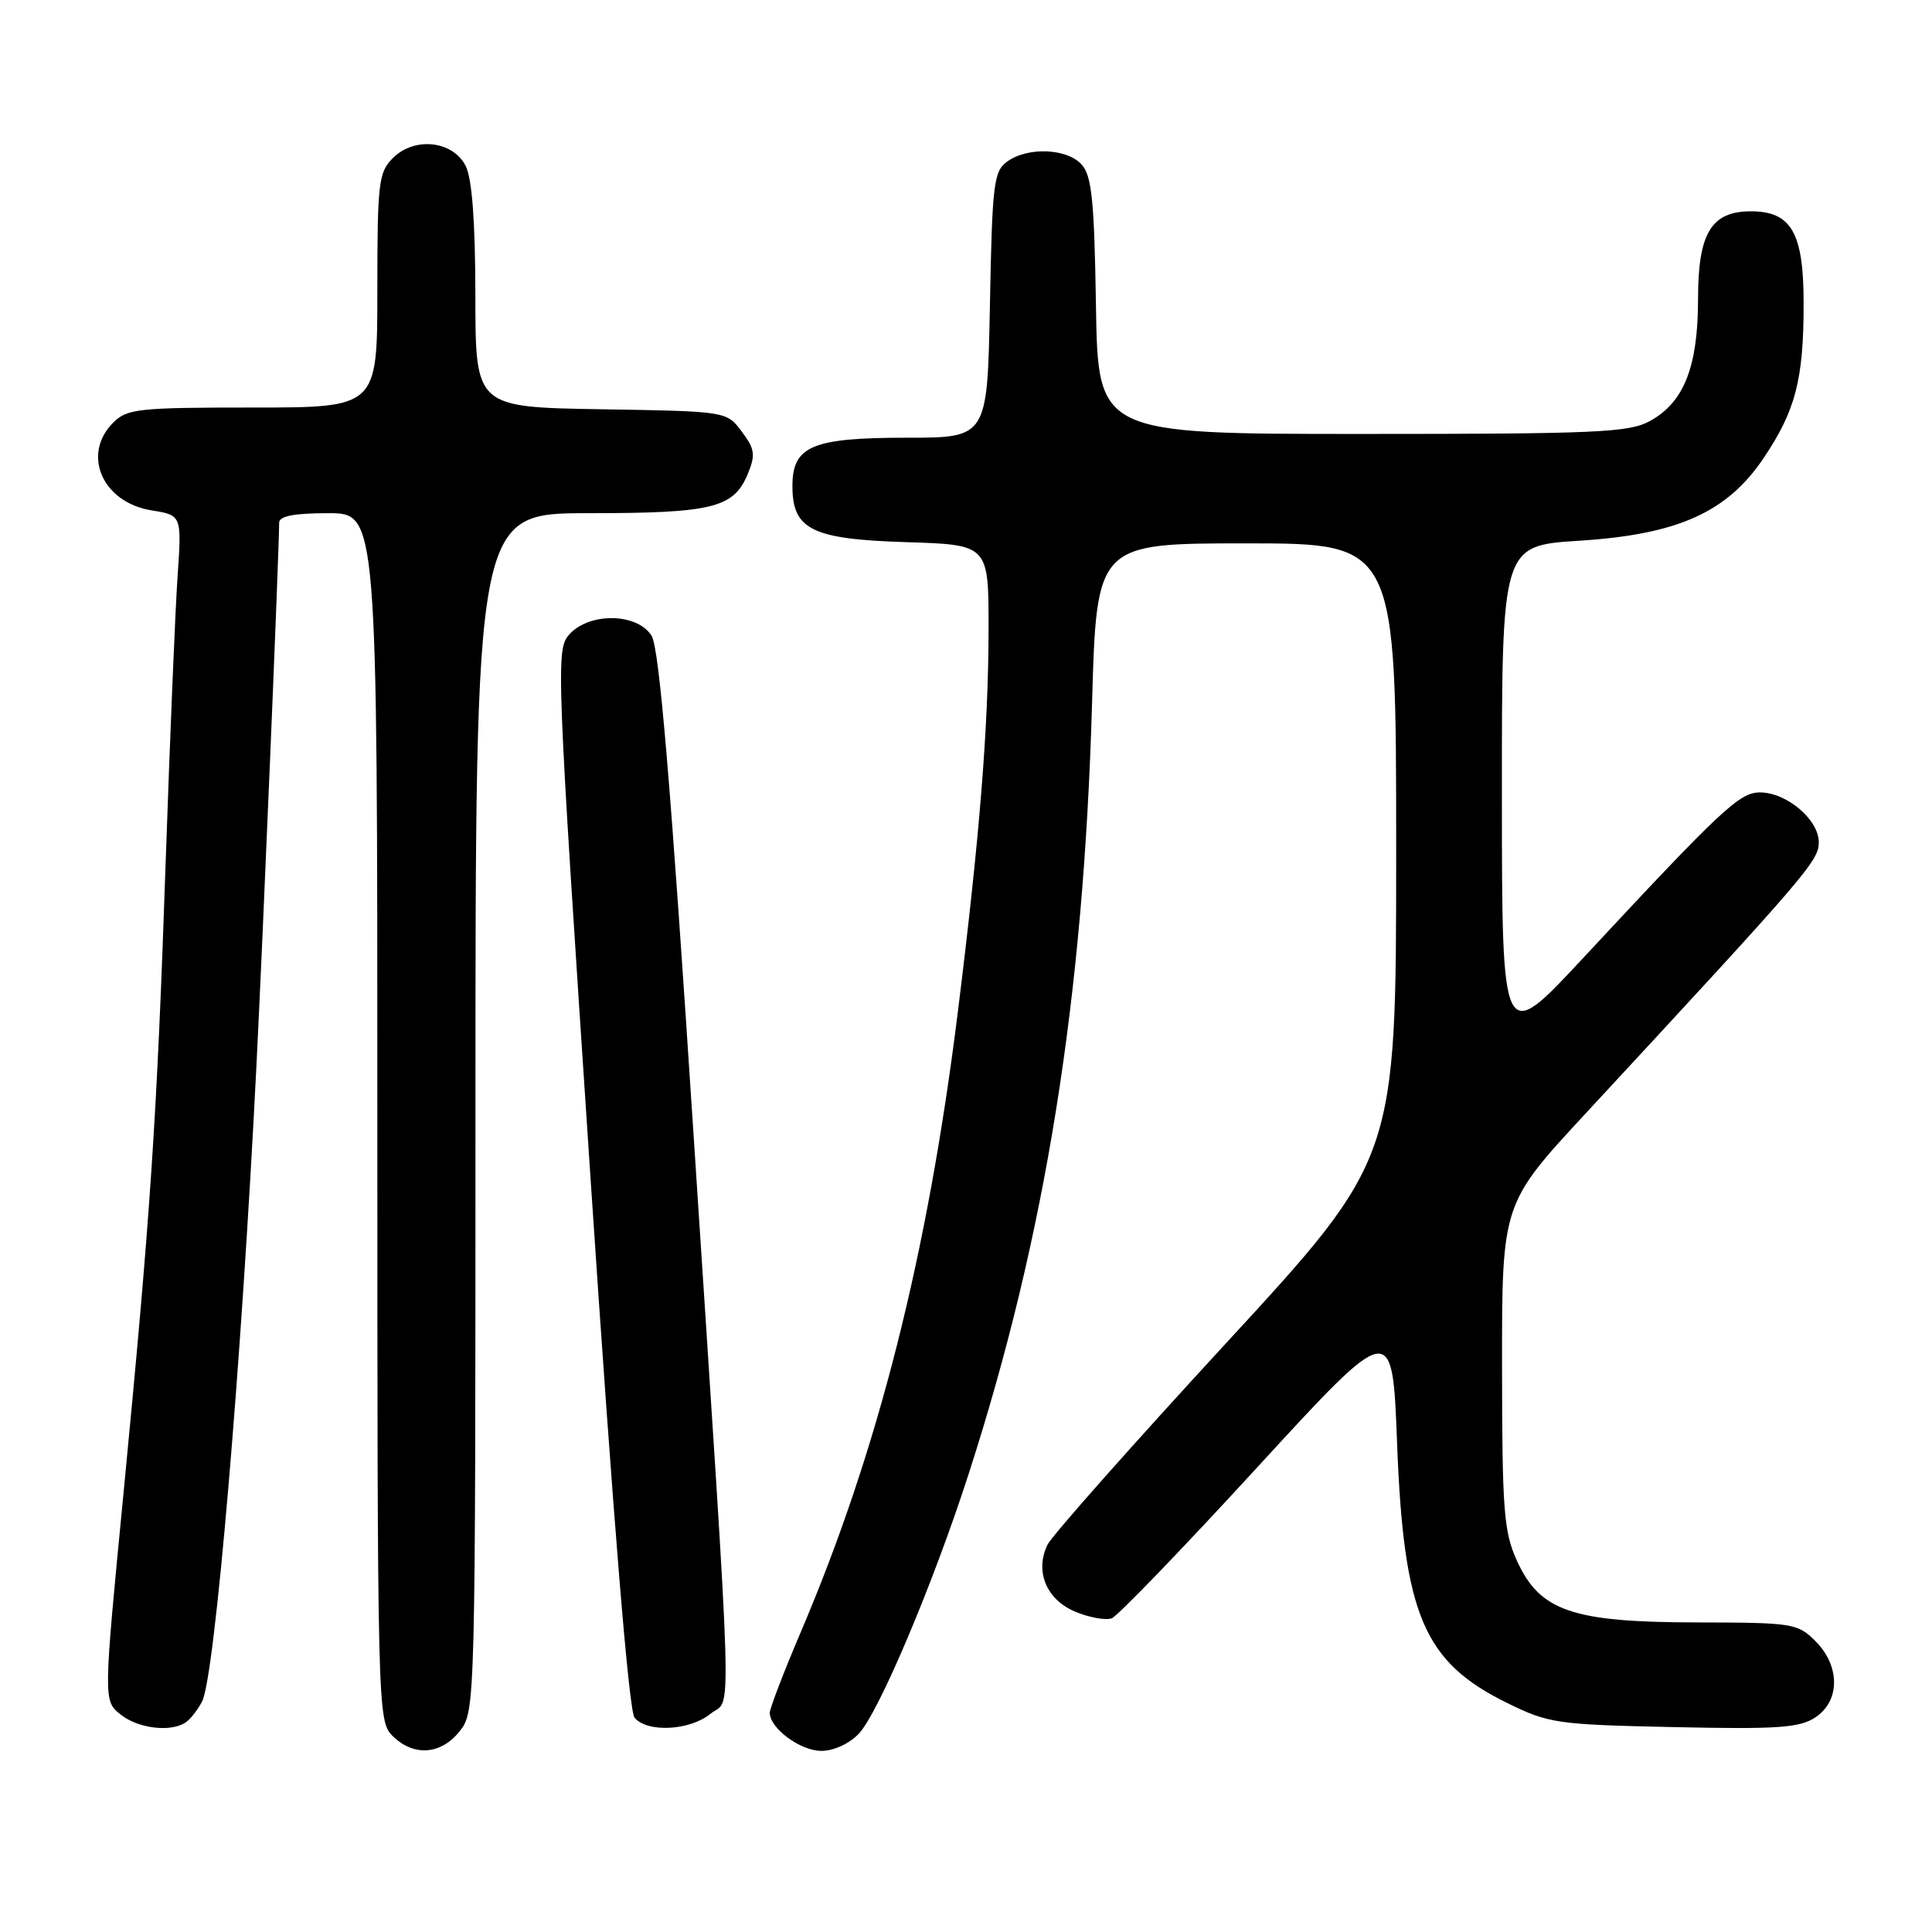 <?xml version="1.0" encoding="UTF-8" standalone="no"?>
<!DOCTYPE svg PUBLIC "-//W3C//DTD SVG 1.1//EN" "http://www.w3.org/Graphics/SVG/1.1/DTD/svg11.dtd" >
<svg xmlns="http://www.w3.org/2000/svg" xmlns:xlink="http://www.w3.org/1999/xlink" version="1.1" viewBox="0 0 256 256">
 <g >
 <path fill="currentColor"
d=" M 60.93 229.37 C 62.98 226.75 63.00 226.14 63.00 147.37 C 63.00 68.00 63.00 68.00 77.95 68.00 C 94.42 68.00 97.21 67.31 99.08 62.81 C 100.13 60.27 100.03 59.51 98.29 57.19 C 96.29 54.50 96.29 54.50 79.64 54.23 C 63.00 53.95 63.00 53.95 62.99 39.23 C 62.98 29.41 62.55 23.67 61.71 22.00 C 60.02 18.64 54.92 18.08 52.06 20.94 C 50.16 22.84 50.00 24.19 50.00 38.50 C 50.00 54.00 50.00 54.00 33.50 54.00 C 18.33 54.00 16.84 54.16 15.00 56.00 C 10.78 60.22 13.57 66.59 20.10 67.63 C 24.08 68.27 24.08 68.27 23.53 76.38 C 23.22 80.85 22.52 97.78 21.96 114.00 C 20.79 148.40 19.96 160.70 16.36 197.92 C 13.70 225.34 13.70 225.34 15.96 227.17 C 18.26 229.03 22.61 229.57 24.60 228.23 C 25.21 227.83 26.19 226.58 26.78 225.45 C 28.46 222.24 31.99 180.98 33.99 141.00 C 34.85 123.89 36.96 73.51 36.99 69.25 C 37.00 68.38 38.97 68.00 43.50 68.00 C 50.00 68.00 50.00 68.00 50.00 148.00 C 50.00 226.67 50.03 228.03 52.00 230.00 C 54.79 232.79 58.44 232.53 60.93 229.37 Z  M 113.80 229.72 C 116.45 226.90 123.64 209.89 128.33 195.37 C 138.55 163.73 143.58 132.34 144.70 93.25 C 145.30 72.00 145.30 72.00 165.15 72.00 C 185.00 72.00 185.00 72.00 185.00 112.76 C 185.00 153.52 185.00 153.52 162.43 178.01 C 150.02 191.48 139.39 203.48 138.80 204.68 C 137.09 208.20 138.64 211.95 142.48 213.56 C 144.35 214.34 146.53 214.73 147.32 214.43 C 148.10 214.13 156.79 205.12 166.62 194.40 C 184.50 174.92 184.50 174.92 185.12 191.21 C 185.99 214.00 188.62 220.21 199.74 225.67 C 205.22 228.36 206.30 228.52 221.77 228.85 C 235.51 229.15 238.42 228.95 240.52 227.58 C 243.84 225.40 243.86 220.77 240.55 217.45 C 238.19 215.10 237.56 215.00 224.80 214.98 C 208.30 214.95 204.03 213.48 200.99 206.78 C 199.26 202.97 199.04 200.14 199.03 181.00 C 199.02 159.50 199.02 159.50 210.14 147.50 C 239.55 115.75 241.00 114.07 241.00 111.60 C 241.00 108.61 236.74 105.00 233.21 105.00 C 230.49 105.00 228.18 107.16 209.72 127.00 C 199.02 138.50 199.02 138.50 199.01 105.40 C 199.00 72.30 199.00 72.30 209.25 71.65 C 222.33 70.82 228.87 67.89 233.72 60.65 C 237.92 54.40 238.99 50.28 238.99 40.25 C 239.00 30.85 237.37 28.00 232.00 28.00 C 226.75 28.00 225.00 30.90 225.00 39.60 C 225.00 48.59 223.14 53.32 218.62 55.79 C 215.85 57.31 211.61 57.50 180.50 57.50 C 145.50 57.50 145.50 57.50 145.22 40.55 C 145.00 26.56 144.67 23.29 143.32 21.80 C 141.37 19.64 136.15 19.44 133.44 21.42 C 131.67 22.71 131.47 24.38 131.17 40.42 C 130.83 58.00 130.83 58.00 120.14 58.00 C 107.61 58.00 105.00 59.10 105.00 64.40 C 105.00 70.18 107.58 71.45 120.10 71.84 C 131.00 72.18 131.00 72.18 130.99 83.34 C 130.98 96.30 129.81 110.86 126.93 134.00 C 122.91 166.32 116.35 192.22 106.13 216.20 C 103.86 221.53 102.00 226.37 102.00 226.95 C 102.00 229.01 106.05 232.00 108.83 232.00 C 110.48 232.00 112.54 231.05 113.80 229.72 Z  M 94.14 227.09 C 97.02 224.75 97.23 231.90 91.91 150.50 C 88.86 103.71 87.36 85.89 86.34 84.25 C 84.47 81.22 78.12 81.10 75.45 84.05 C 73.64 86.06 73.70 87.79 78.25 156.15 C 81.27 201.46 83.33 226.69 84.08 227.60 C 85.75 229.61 91.38 229.33 94.14 227.09 Z "/>
</g>
</svg>